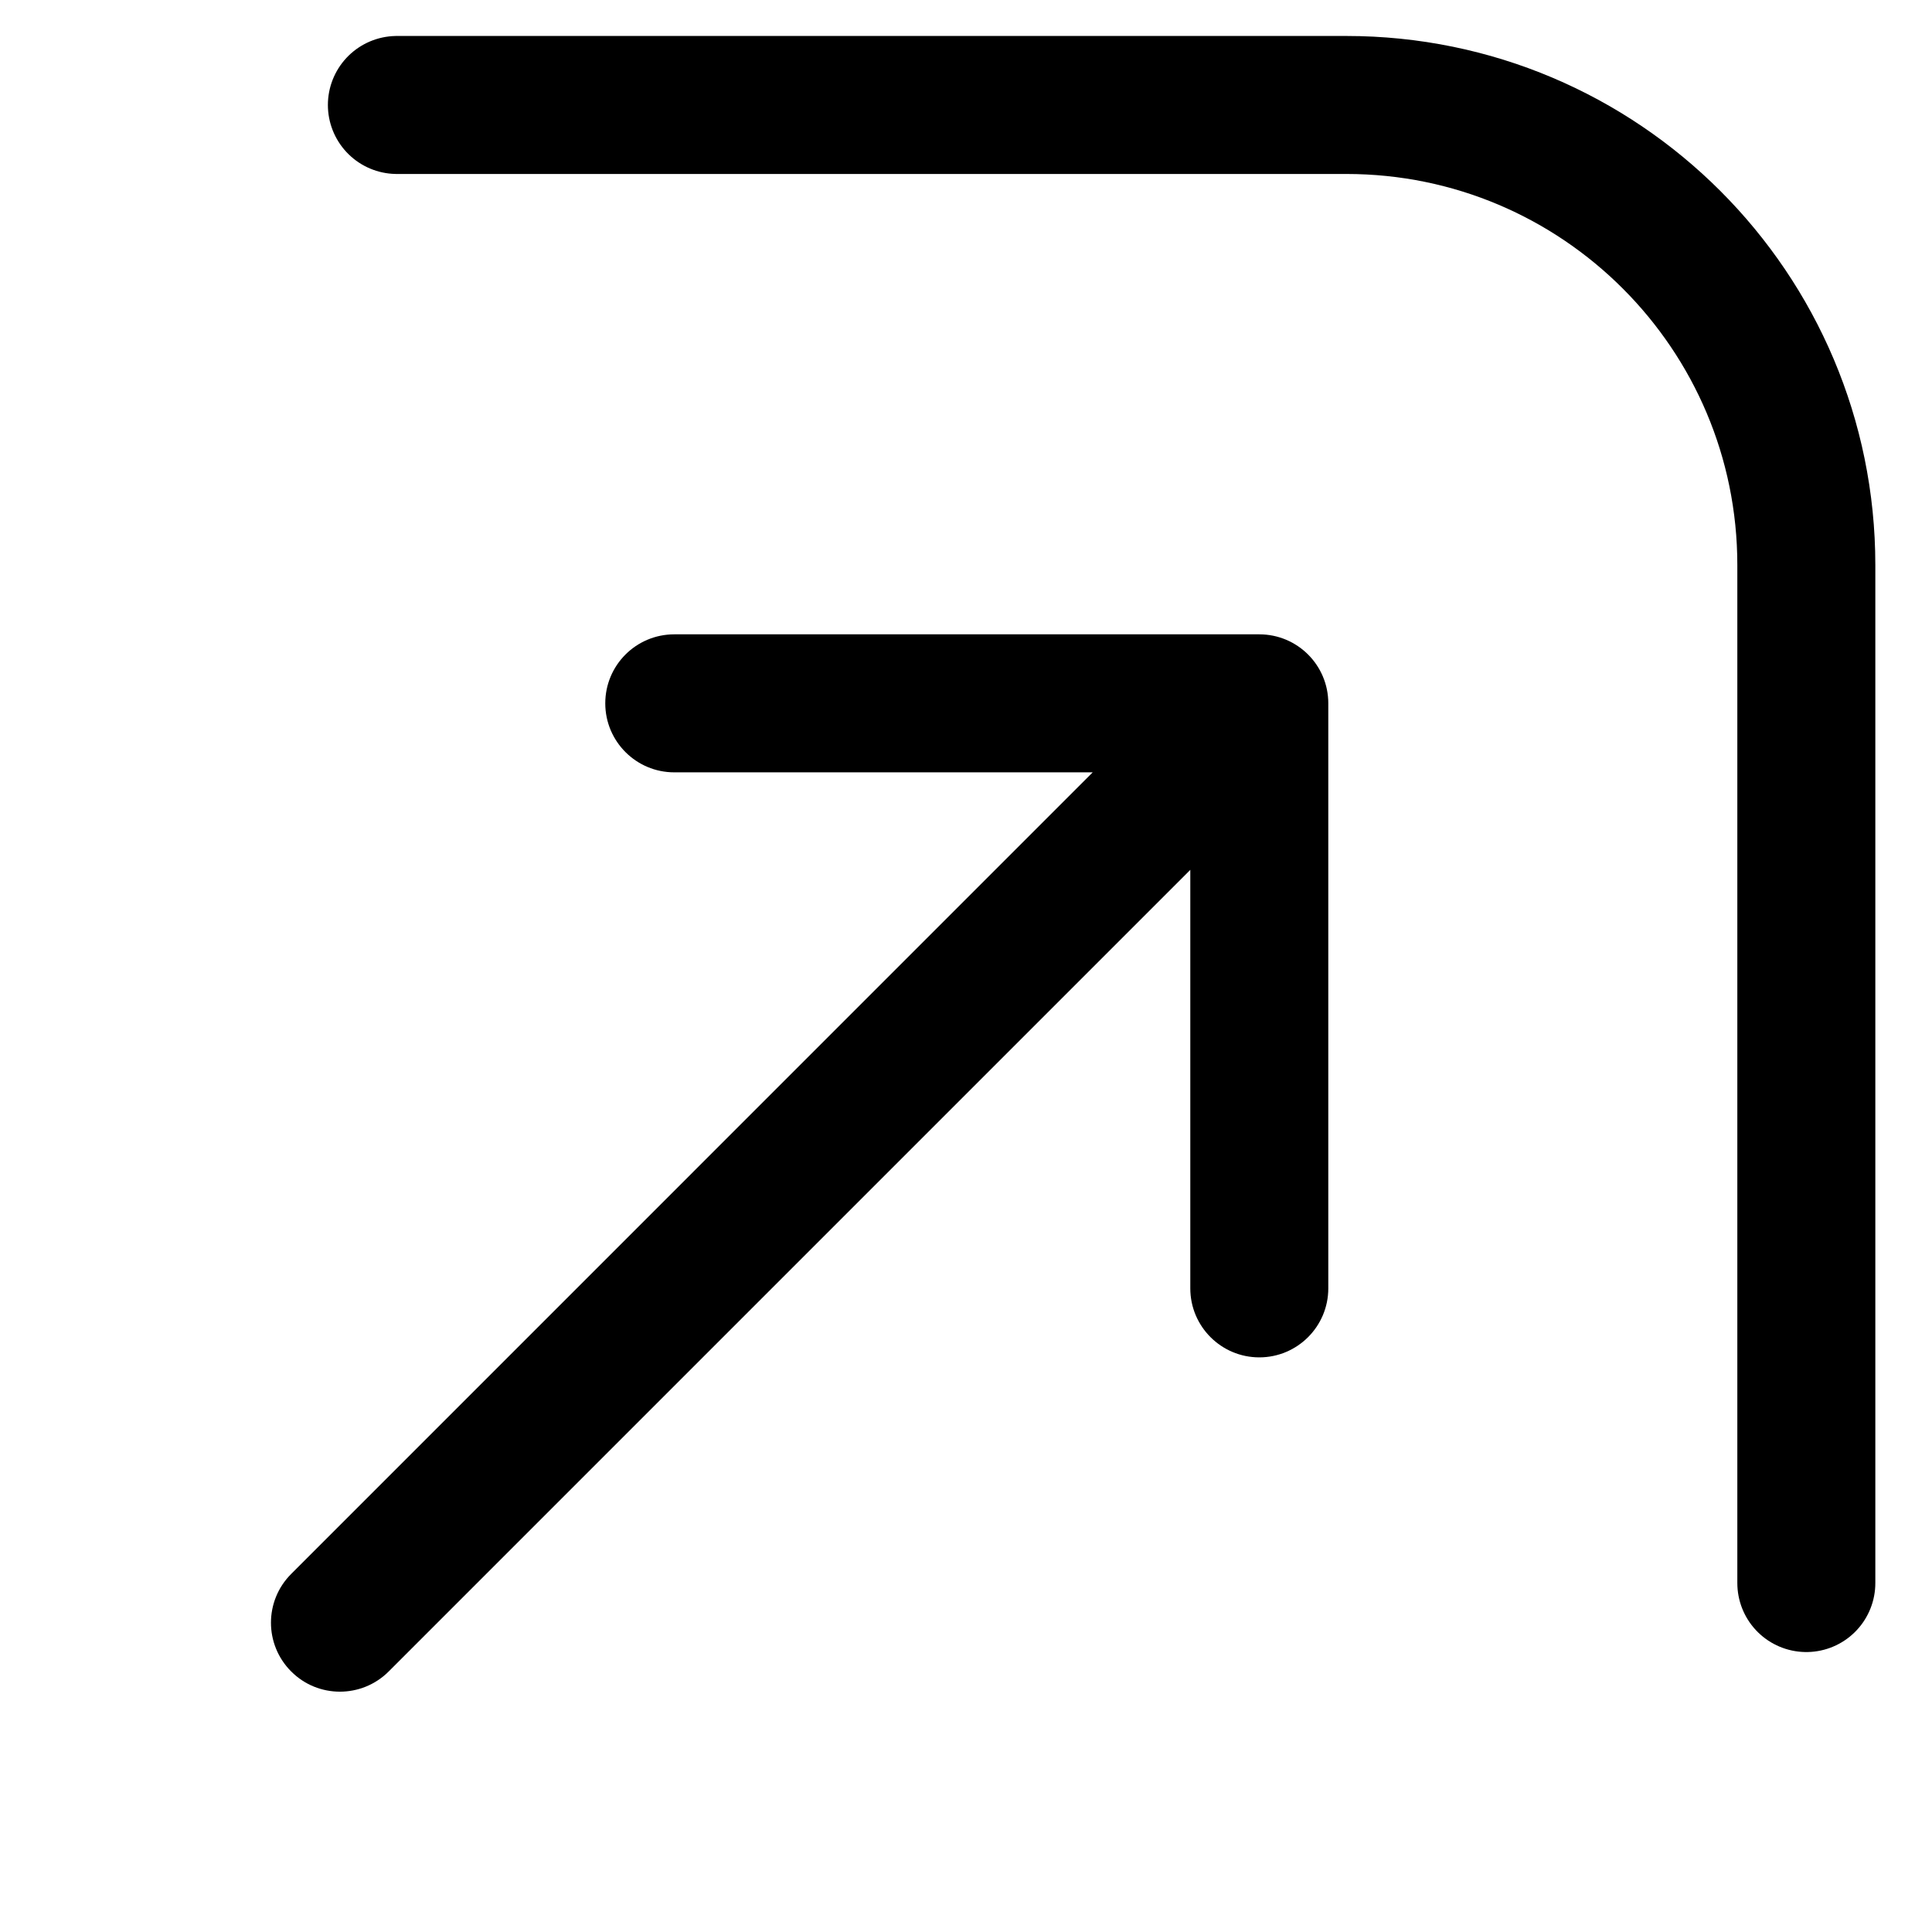 <svg width="21" height="21" viewBox="0 0 21 21" fill="none" xmlns="http://www.w3.org/2000/svg">
<path d="M3.165 17.108C2.872 17.401 2.872 17.875 3.165 18.168C3.457 18.461 3.932 18.461 4.225 18.168L3.165 17.108ZM13.688 7.645L14.438 7.645C14.438 7.23 14.102 6.895 13.688 6.895L13.688 7.645ZM7.329 6.895C6.915 6.895 6.579 7.23 6.579 7.645C6.579 8.059 6.915 8.395 7.329 8.395L7.329 6.895ZM12.938 14.004C12.938 14.418 13.274 14.754 13.688 14.754C14.102 14.754 14.438 14.418 14.438 14.004L12.938 14.004ZM4.225 18.168L14.218 8.175L13.158 7.114L3.165 17.108L4.225 18.168ZM7.329 8.395L13.688 8.395L13.688 6.895L7.329 6.895L7.329 8.395ZM12.938 7.645L12.938 14.004L14.438 14.004L14.438 7.645L12.938 7.645Z" fill="black"/>
<path d="M4.314 1.141H14.634C17.395 1.141 19.634 3.381 19.634 6.142C19.634 9.718 19.634 11.71 19.634 17.207" stroke="black" stroke-width="1.5" stroke-linecap="round" stroke-linejoin="round"/>
</svg>
